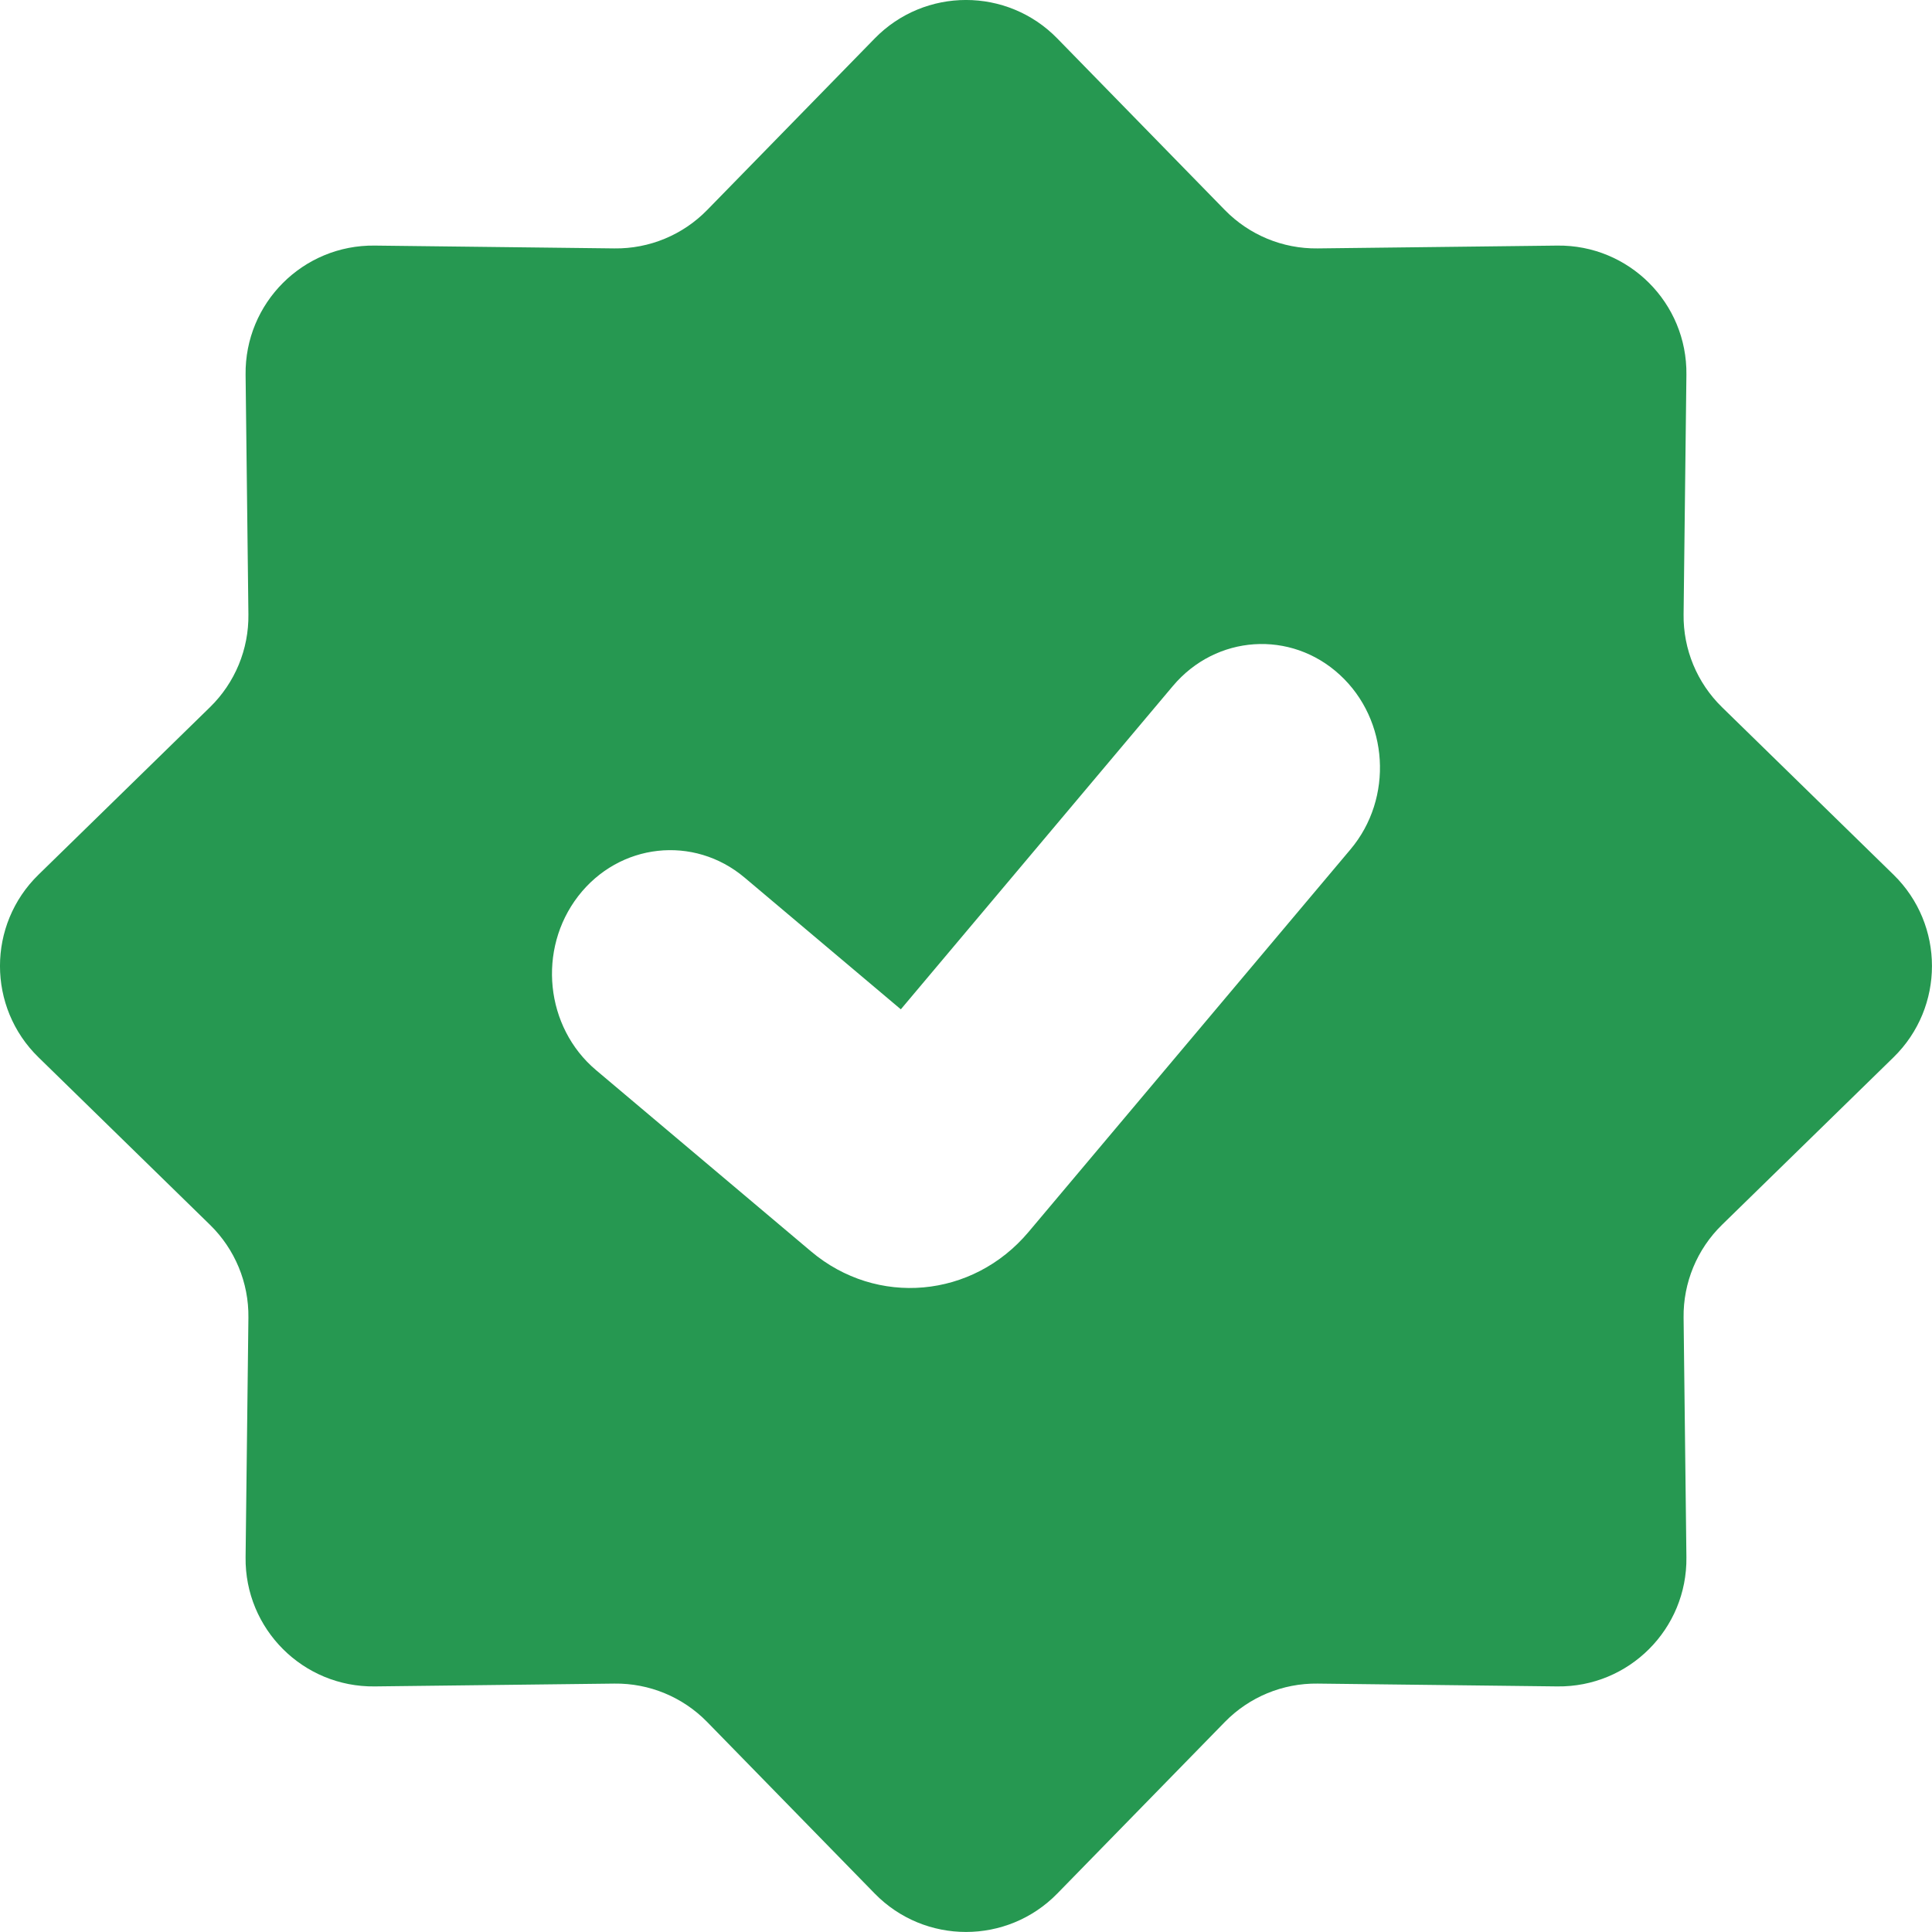 <svg width="26" height="26" viewBox="0 0 26 26" fill="none" xmlns="http://www.w3.org/2000/svg">
<path fill-rule="evenodd" clip-rule="evenodd" d="M14.229 0.518C13.555 -0.173 12.445 -0.173 11.771 0.518L9.517 2.826C9.189 3.162 8.738 3.349 8.268 3.343L5.043 3.305C4.078 3.293 3.293 4.078 3.305 5.043L3.343 8.268C3.349 8.738 3.162 9.189 2.826 9.517L0.518 11.771C-0.173 12.445 -0.173 13.555 0.518 14.229L2.826 16.483C3.162 16.811 3.349 17.262 3.343 17.732L3.305 20.957C3.293 21.922 4.078 22.707 5.043 22.695L8.268 22.657C8.738 22.651 9.189 22.838 9.517 23.174L11.771 25.482C12.445 26.172 13.555 26.172 14.229 25.482L16.483 23.174C16.811 22.838 17.262 22.651 17.732 22.657L20.957 22.695C21.922 22.707 22.707 21.922 22.695 20.957L22.657 17.732C22.651 17.262 22.838 16.811 23.174 16.483L25.482 14.229C26.172 13.555 26.172 12.445 25.482 11.771L23.174 9.517C22.838 9.189 22.651 8.738 22.657 8.268L22.695 5.043C22.707 4.078 21.922 3.293 20.957 3.305L17.732 3.343C17.262 3.349 16.811 3.162 16.483 2.826L14.229 0.518ZM18.174 11.431C18.755 10.741 18.691 9.689 18.031 9.082C17.371 8.474 16.365 8.542 15.784 9.232L12.123 13.583L10.02 11.81C9.335 11.233 8.333 11.345 7.781 12.06C7.229 12.776 7.337 13.824 8.021 14.401L10.915 16.841C11.8 17.588 13.09 17.472 13.841 16.58L18.174 11.431Z" fill="#269851"/>
</svg>
